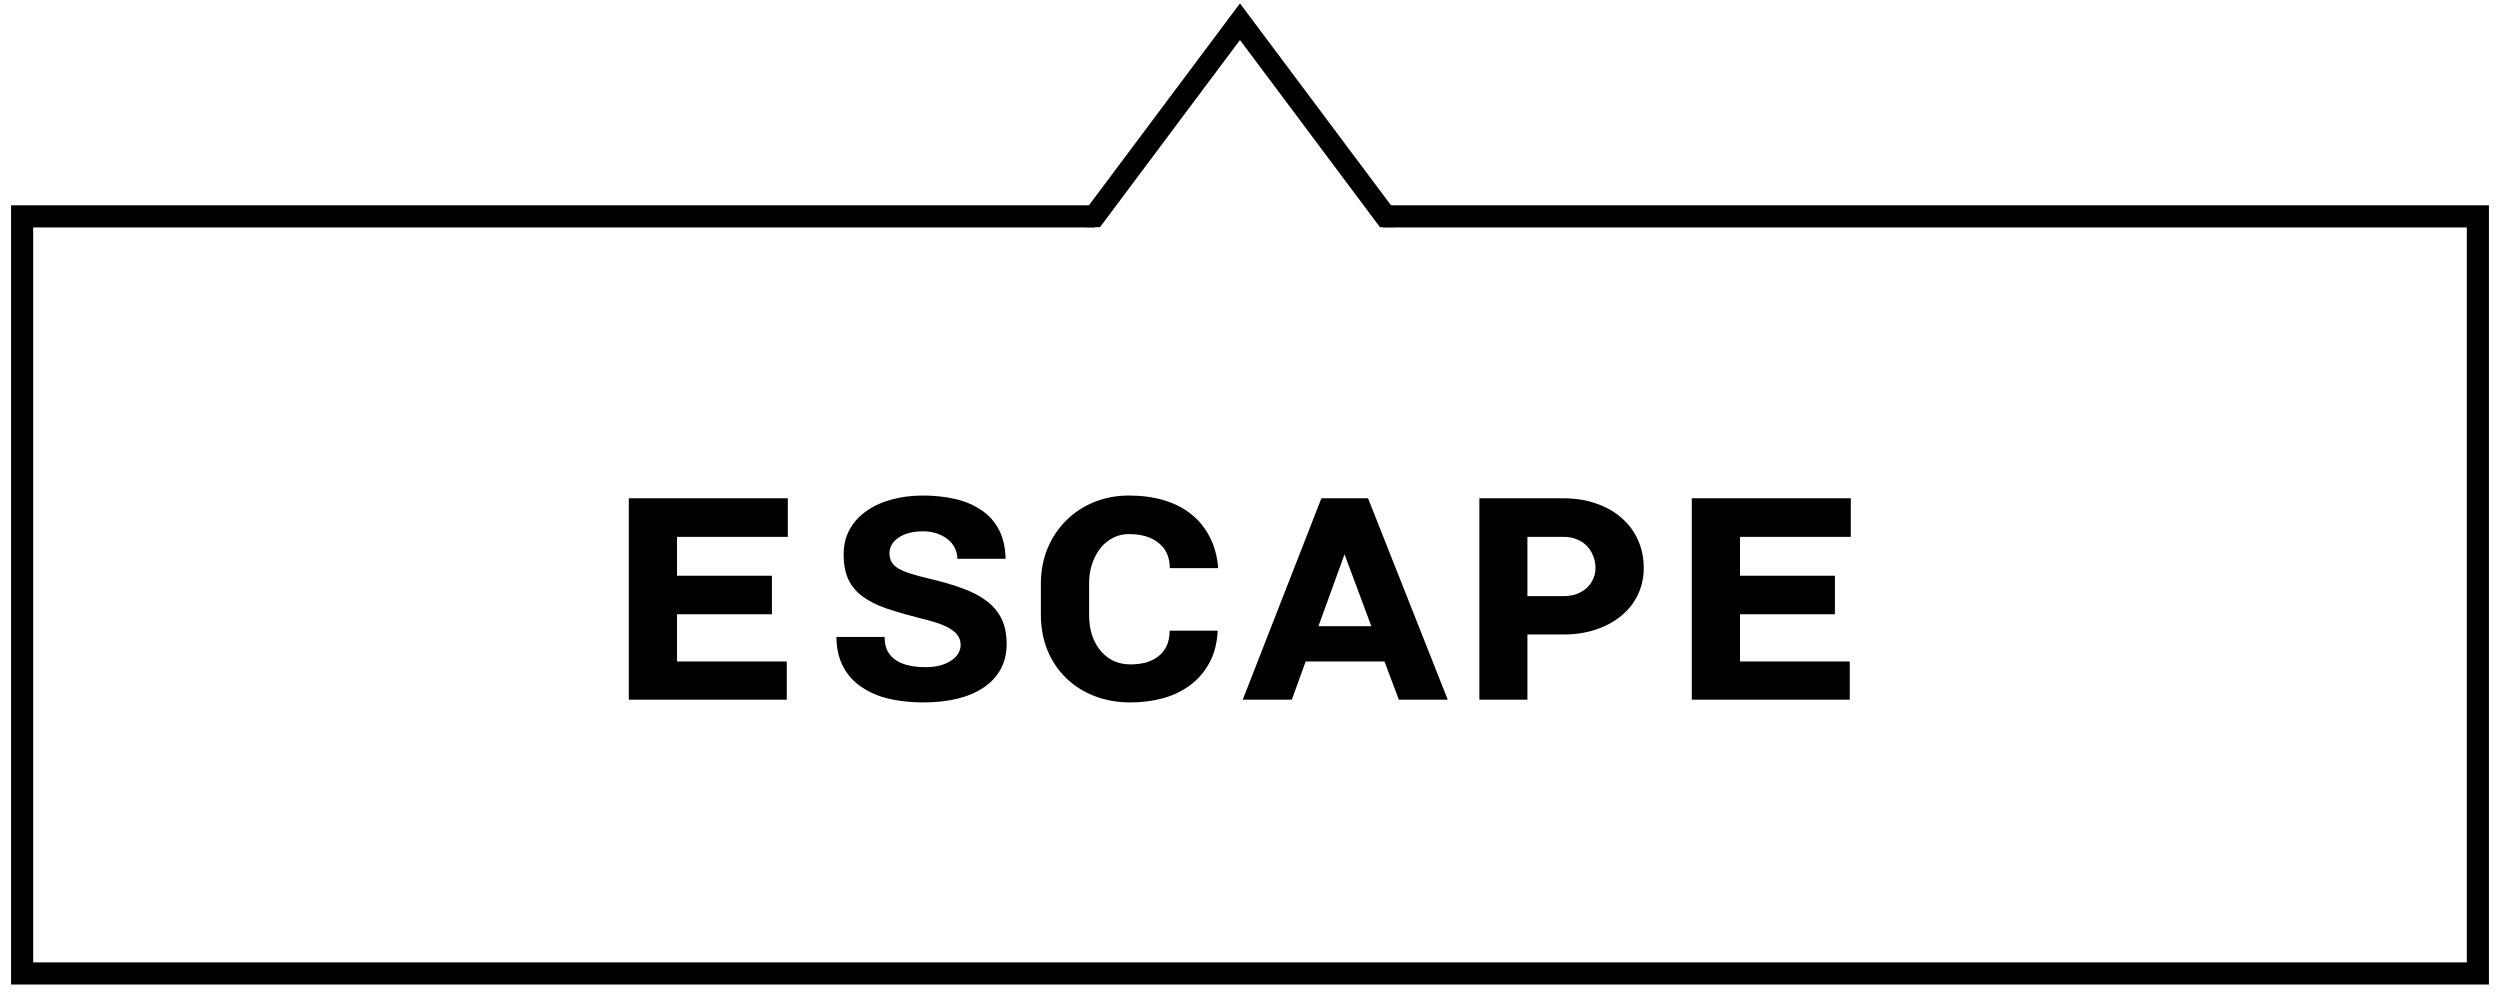 <svg width="113" height="45" viewBox="0 0 113 45" fill="none" xmlns="http://www.w3.org/2000/svg">
<path d="M62.5 9.78H112V44H1V9.78H49.5" stroke="black"/>
<path d="M34.891 27.765H30.602V29.898H35.562V31.625H28.422V22.523H35.609V24.265H30.602V26.023H34.891V27.765ZM43.422 29.156C43.422 28.994 43.38 28.854 43.297 28.734C43.219 28.614 43.099 28.507 42.938 28.414C42.776 28.315 42.575 28.226 42.336 28.148C42.096 28.07 41.818 27.994 41.5 27.921C40.958 27.781 40.477 27.64 40.055 27.5C39.638 27.354 39.286 27.177 39 26.968C38.714 26.76 38.497 26.505 38.352 26.203C38.206 25.895 38.133 25.515 38.133 25.062C38.133 24.635 38.224 24.257 38.406 23.929C38.594 23.596 38.849 23.317 39.172 23.093C39.495 22.864 39.872 22.692 40.305 22.578C40.742 22.458 41.211 22.398 41.711 22.398C42.232 22.398 42.719 22.45 43.172 22.554C43.625 22.658 44.018 22.825 44.352 23.054C44.69 23.278 44.956 23.572 45.148 23.937C45.341 24.302 45.443 24.742 45.453 25.257H43.273C43.273 25.08 43.234 24.916 43.156 24.765C43.078 24.609 42.969 24.476 42.828 24.367C42.688 24.257 42.523 24.171 42.336 24.109C42.148 24.046 41.945 24.015 41.727 24.015C41.482 24.015 41.266 24.041 41.078 24.093C40.891 24.145 40.732 24.218 40.602 24.312C40.471 24.401 40.372 24.505 40.305 24.625C40.237 24.739 40.203 24.859 40.203 24.984C40.203 25.145 40.234 25.283 40.297 25.398C40.359 25.507 40.461 25.606 40.602 25.695C40.747 25.778 40.935 25.856 41.164 25.929C41.393 26.002 41.675 26.078 42.008 26.156C42.544 26.281 43.029 26.421 43.461 26.578C43.893 26.729 44.26 26.916 44.562 27.14C44.865 27.359 45.096 27.627 45.258 27.945C45.419 28.262 45.5 28.651 45.5 29.109C45.5 29.557 45.404 29.947 45.211 30.281C45.023 30.609 44.76 30.882 44.422 31.101C44.089 31.32 43.69 31.484 43.227 31.593C42.768 31.697 42.268 31.75 41.727 31.75C41.409 31.75 41.091 31.729 40.773 31.687C40.461 31.651 40.159 31.588 39.867 31.5C39.581 31.406 39.312 31.283 39.062 31.132C38.812 30.981 38.594 30.796 38.406 30.578C38.224 30.359 38.078 30.104 37.969 29.812C37.865 29.515 37.81 29.174 37.805 28.789H39.984C39.984 29.049 40.031 29.268 40.125 29.445C40.224 29.617 40.357 29.755 40.523 29.859C40.69 29.963 40.885 30.039 41.109 30.085C41.333 30.132 41.573 30.156 41.828 30.156C42.094 30.156 42.325 30.127 42.523 30.07C42.721 30.012 42.885 29.937 43.016 29.843C43.151 29.75 43.253 29.643 43.32 29.523C43.388 29.403 43.422 29.281 43.422 29.156ZM55.039 28.507C55.013 29.065 54.888 29.549 54.664 29.96C54.445 30.367 54.156 30.703 53.797 30.968C53.443 31.234 53.031 31.432 52.562 31.562C52.099 31.687 51.612 31.75 51.102 31.75C50.508 31.75 49.964 31.653 49.469 31.46C48.974 31.268 48.547 30.997 48.188 30.648C47.828 30.299 47.547 29.88 47.344 29.39C47.146 28.901 47.047 28.361 47.047 27.773V26.39C47.047 25.796 47.151 25.255 47.359 24.765C47.568 24.276 47.852 23.856 48.211 23.507C48.57 23.153 48.99 22.88 49.469 22.687C49.953 22.494 50.471 22.398 51.023 22.398C51.602 22.398 52.128 22.468 52.602 22.609C53.081 22.75 53.495 22.96 53.844 23.242C54.193 23.518 54.471 23.861 54.68 24.273C54.893 24.679 55.021 25.148 55.062 25.679H52.875C52.875 25.19 52.708 24.812 52.375 24.546C52.047 24.276 51.596 24.14 51.023 24.14C50.773 24.14 50.539 24.195 50.32 24.304C50.102 24.414 49.911 24.567 49.75 24.765C49.589 24.963 49.461 25.2 49.367 25.476C49.273 25.747 49.227 26.049 49.227 26.382V27.773C49.227 28.132 49.273 28.453 49.367 28.734C49.466 29.01 49.599 29.244 49.766 29.437C49.932 29.63 50.128 29.778 50.352 29.882C50.581 29.981 50.831 30.031 51.102 30.031C51.331 30.031 51.552 30.005 51.766 29.953C51.979 29.895 52.167 29.807 52.328 29.687C52.495 29.567 52.625 29.411 52.719 29.218C52.818 29.026 52.867 28.789 52.867 28.507H55.039ZM62.578 29.898H59.016L58.391 31.625H56.172L59.727 22.523H61.836L65.438 31.625H63.227L62.578 29.898ZM59.594 28.304H61.984L60.773 25.054L59.594 28.304ZM69.039 28.679V31.625H66.867V22.523H70.664C71.206 22.523 71.698 22.601 72.141 22.757C72.588 22.908 72.971 23.125 73.289 23.406C73.612 23.682 73.859 24.012 74.031 24.398C74.208 24.783 74.297 25.208 74.297 25.671C74.297 26.109 74.208 26.512 74.031 26.882C73.859 27.247 73.612 27.562 73.289 27.828C72.971 28.093 72.588 28.302 72.141 28.453C71.698 28.604 71.206 28.679 70.664 28.679H69.039ZM69.039 26.945H70.664C70.898 26.945 71.104 26.911 71.281 26.843C71.463 26.77 71.615 26.677 71.734 26.562C71.859 26.442 71.953 26.307 72.016 26.156C72.083 26.005 72.117 25.849 72.117 25.687C72.117 25.494 72.083 25.312 72.016 25.14C71.953 24.968 71.859 24.817 71.734 24.687C71.615 24.557 71.463 24.455 71.281 24.382C71.104 24.304 70.898 24.265 70.664 24.265H69.039V26.945ZM82.938 27.765H78.648V29.898H83.609V31.625H76.469V22.523H83.656V24.265H78.648V26.023H82.938V27.765Z" fill="black"/>
<path d="M56.047 0.153L63.419 10.009L63.056 10.269H62.375L56.047 1.809L49.719 10.269H49.038L48.674 10.009L56.047 0.153Z" fill="black"/>
</svg>

